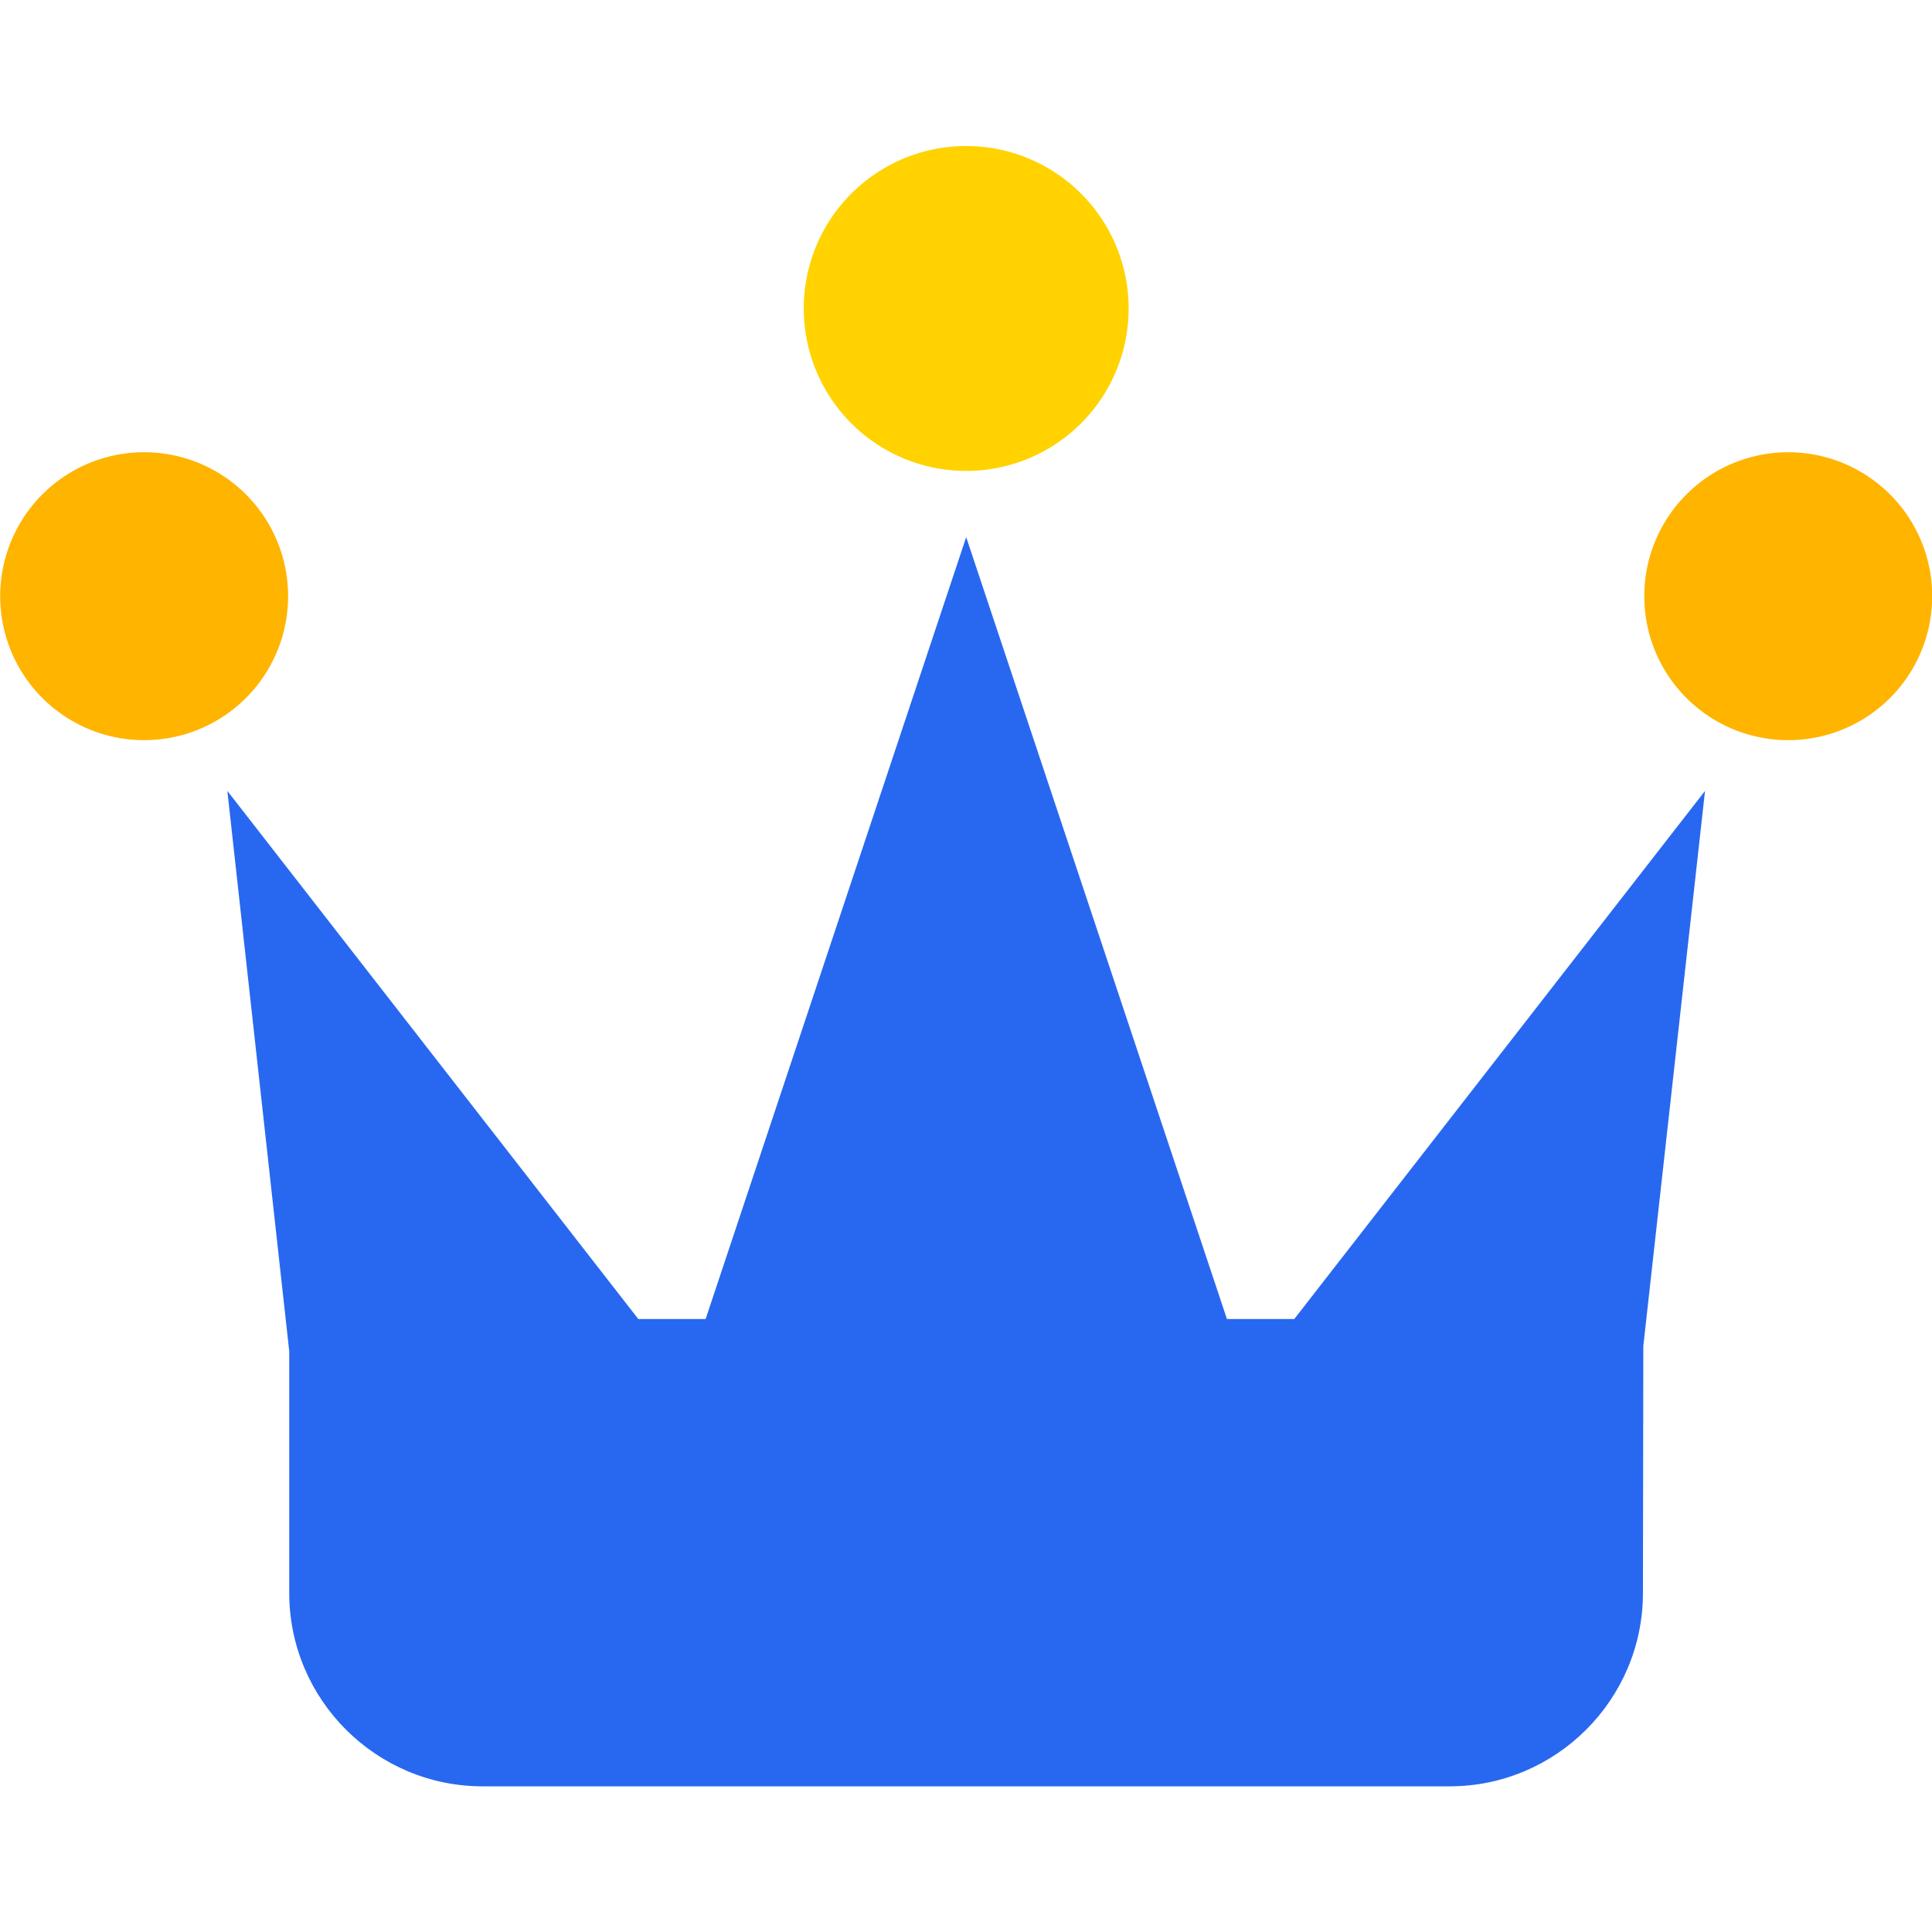<?xml version="1.0" standalone="no"?><!DOCTYPE svg PUBLIC "-//W3C//DTD SVG 1.1//EN" "http://www.w3.org/Graphics/SVG/1.1/DTD/svg11.dtd"><svg t="1536308025546" class="icon" style="" viewBox="0 0 1024 1024" version="1.1" xmlns="http://www.w3.org/2000/svg" p-id="1231" xmlns:xlink="http://www.w3.org/1999/xlink" width="200" height="200"><defs><style type="text/css"></style></defs><path d="M120.5 419.2l32.8 297v128.1c0 56.5 46 102.5 102.5 102.5h512.5c56.5 0 102.5-46 102.5-102.5l0.2-130.9 32.7-294.2L686 699.1h-35.7L512.1 284.7 374 699.1h-35.7L120.5 419.2z" fill="#2868F0" p-id="1232"></path><path d="M512.1 163.5m-86.1 0a86.1 86.1 0 1 0 172.2 0 86.1 86.1 0 1 0-172.2 0Z" fill="#FFD200" p-id="1233"></path><path d="M947.8 316m-76.3 0a76.3 76.3 0 1 0 152.6 0 76.3 76.3 0 1 0-152.6 0Z" fill="#FFB400" p-id="1234"></path><path d="M76.4 316m-76.3 0a76.3 76.3 0 1 0 152.6 0 76.3 76.3 0 1 0-152.6 0Z" fill="#FFB400" p-id="1235"></path></svg>